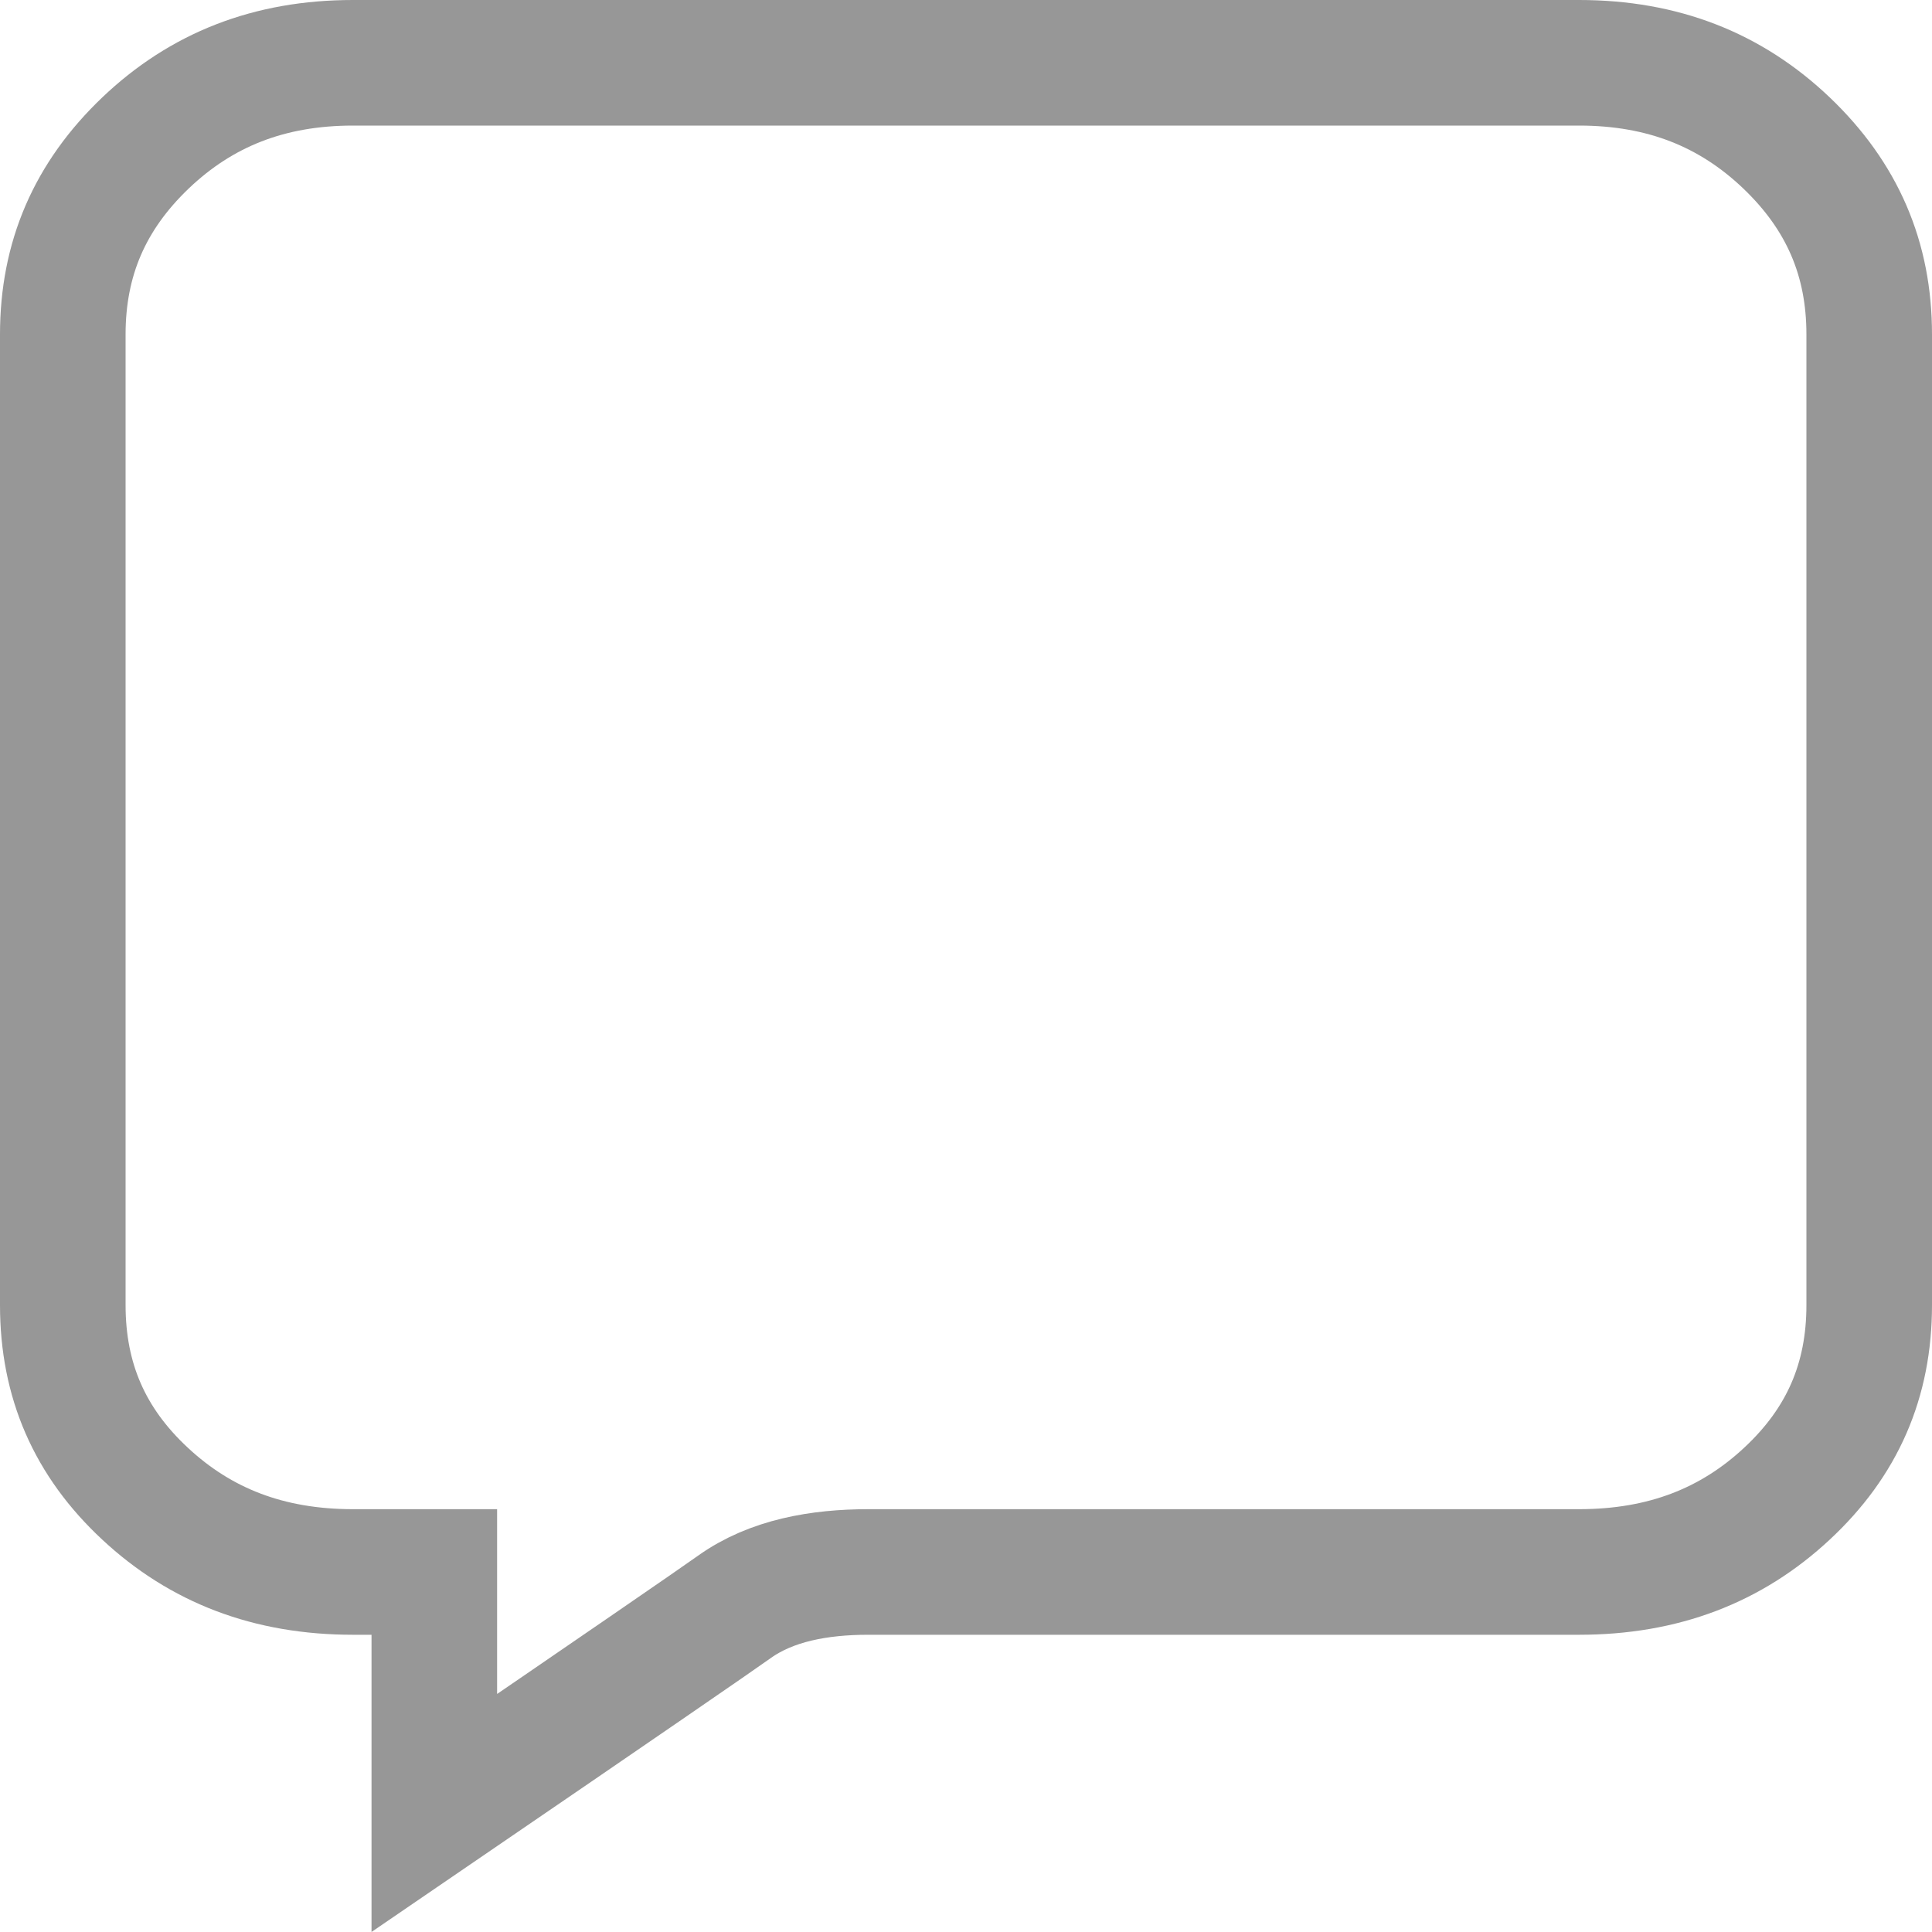 <svg width="20" height="20" viewBox="0 0 20 20" fill="none" xmlns="http://www.w3.org/2000/svg">
<path d="M3.846 16.273H4.496V16.923V18.768C6.385 17.477 7.417 16.767 7.603 16.634C7.987 16.36 8.484 16.273 8.99 16.273H16.346C17.219 16.273 17.923 15.999 18.499 15.462C19.073 14.928 19.35 14.29 19.35 13.51V3.462C19.35 2.68 19.072 2.032 18.494 1.48C17.916 0.929 17.214 0.65 16.346 0.65H3.654C2.786 0.65 2.084 0.929 1.506 1.48C0.928 2.032 0.65 2.68 0.65 3.462V13.51C0.65 14.29 0.927 14.928 1.501 15.462C2.077 15.999 2.781 16.273 3.654 16.273H3.846Z" stroke="#979797" stroke-width="1.3"/>
</svg>

